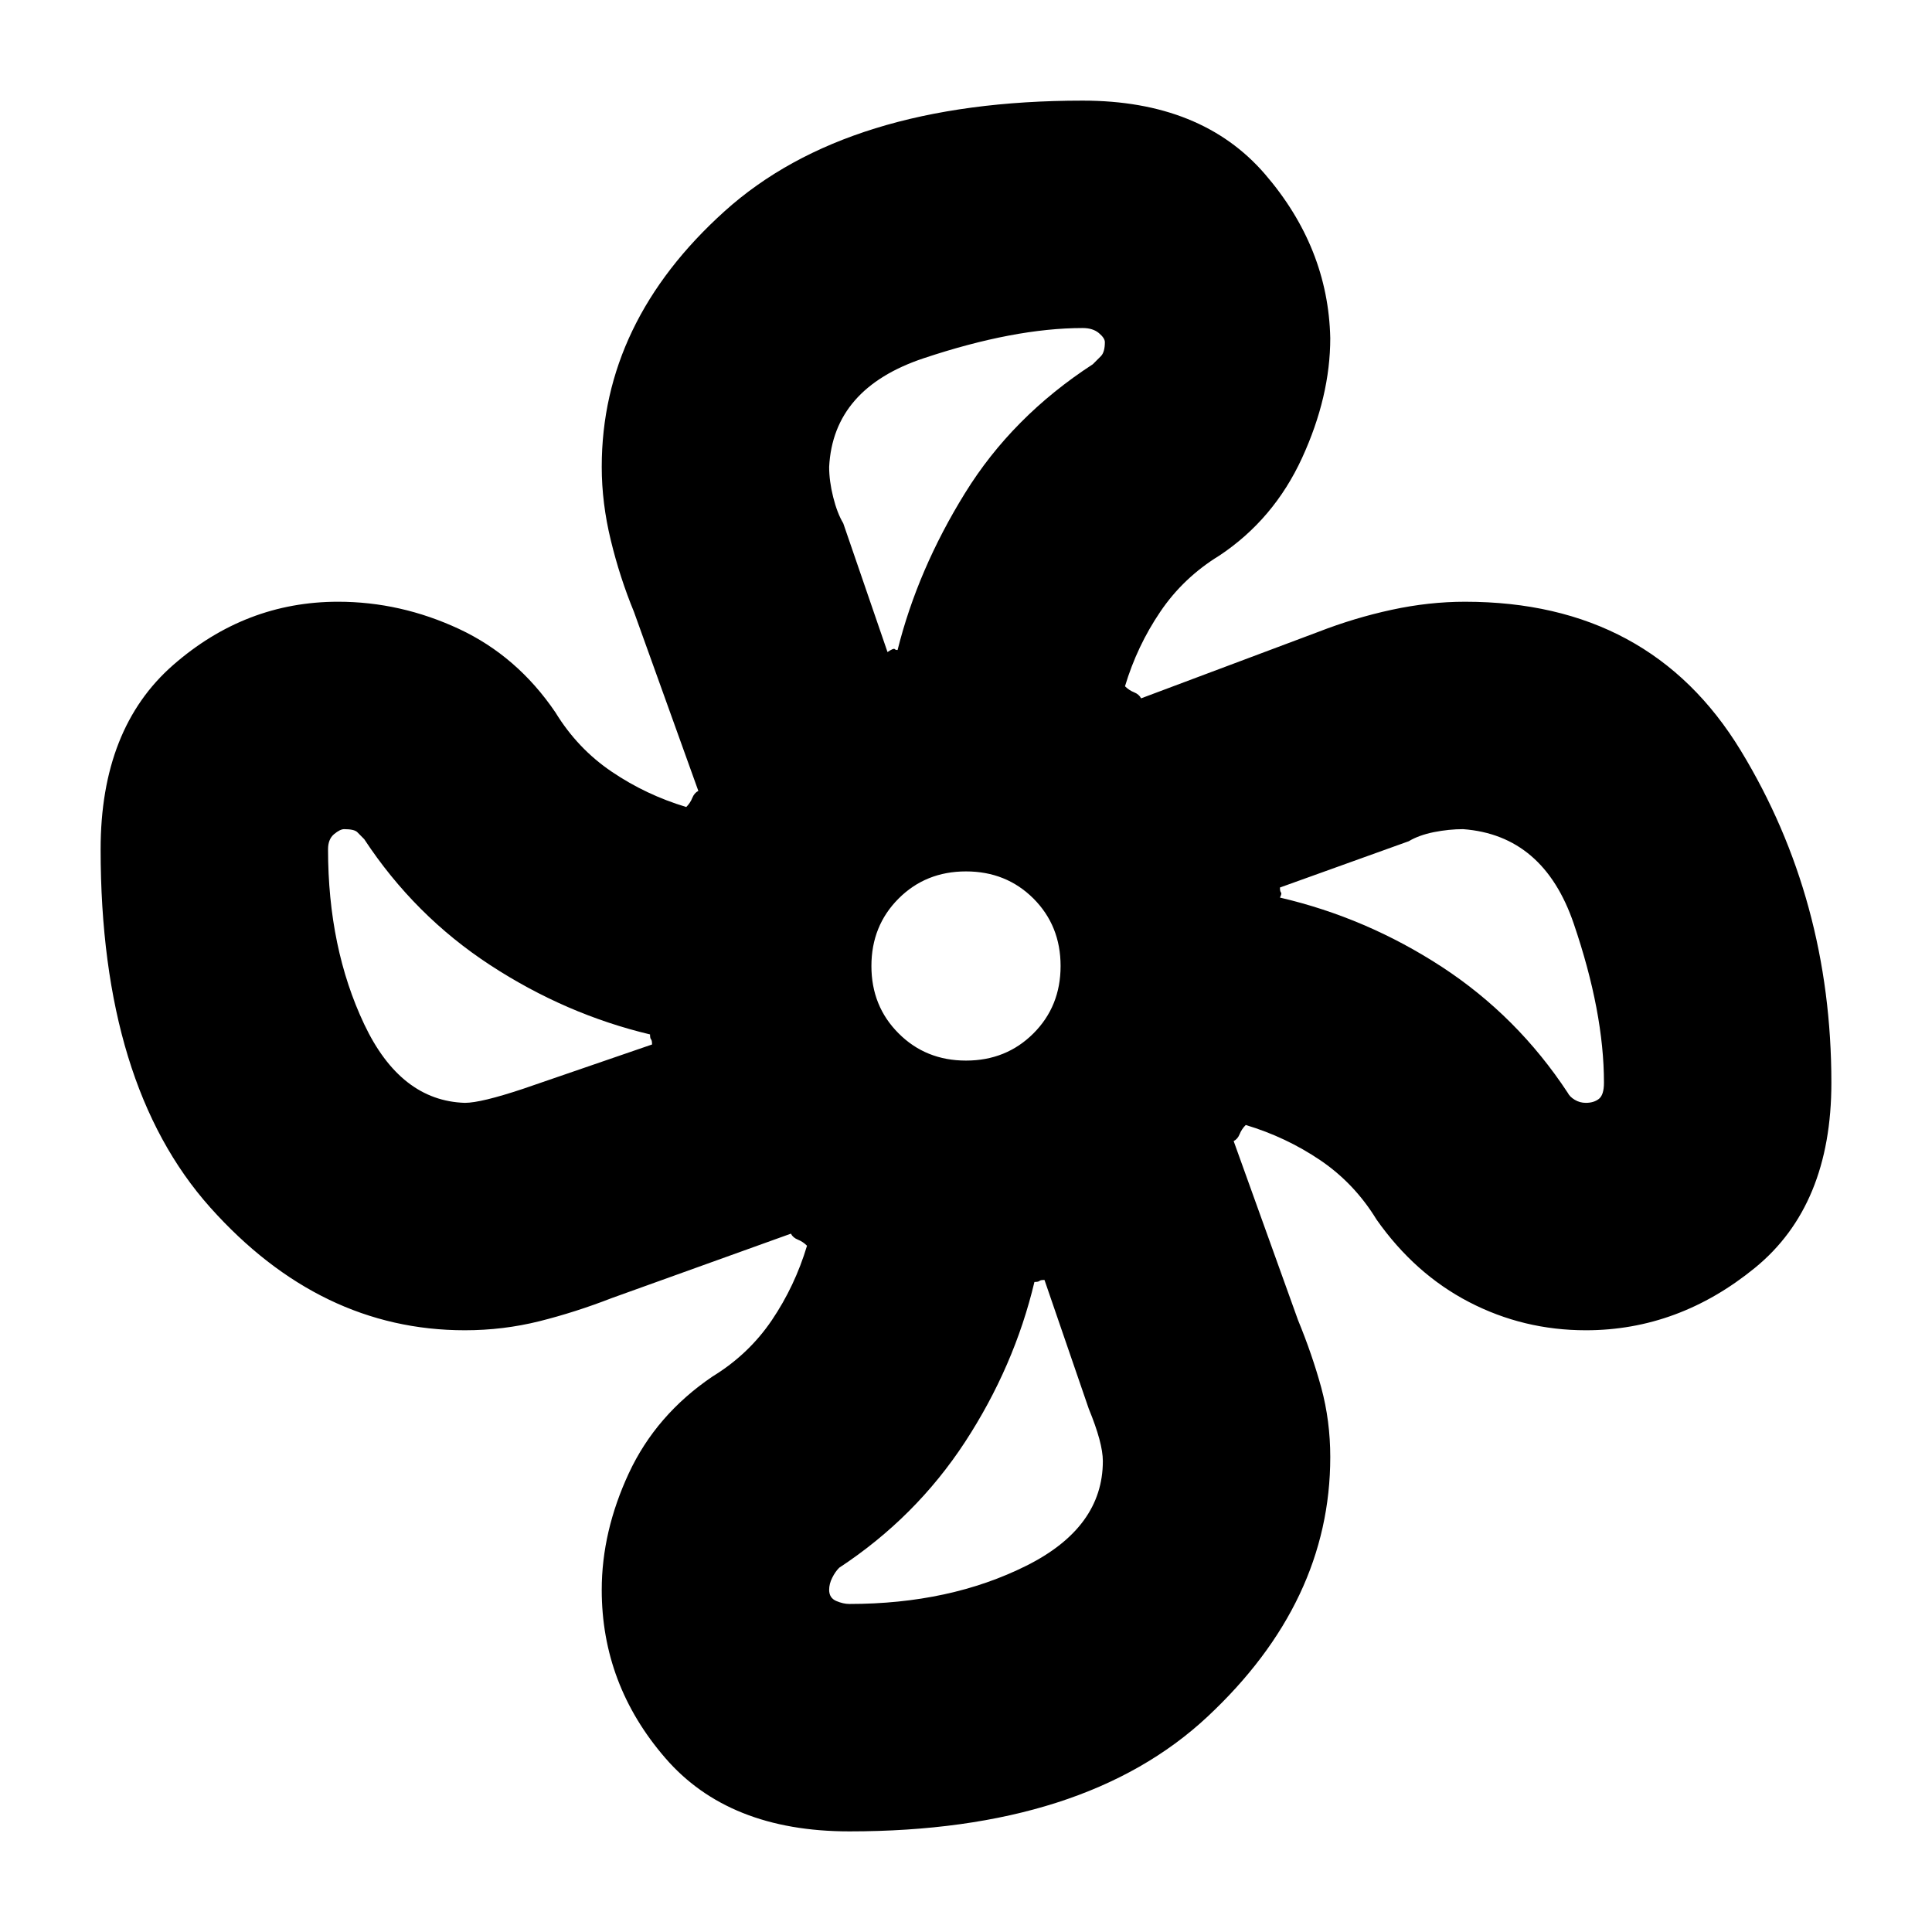 <svg xmlns="http://www.w3.org/2000/svg" height="24" width="24"><path d="M10.55 22.75q-1.5 0-2.287-.913-.788-.912-.788-2.087 0-.725.337-1.45.338-.725 1.038-1.2.45-.275.738-.7.287-.425.437-.925-.05-.05-.112-.075-.063-.025-.088-.075l-2.225.8q-.45.175-.9.288-.45.112-.925.112-1.8 0-3.163-1.525-1.362-1.525-1.362-4.45 0-1.5.9-2.288.9-.787 2.05-.787.775 0 1.5.337.725.338 1.2 1.038.275.45.7.737.425.288.925.438.05-.05.075-.113.025-.062.075-.087l-.8-2.225q-.175-.425-.287-.887-.113-.463-.113-.913Q7.475 4 9 2.625q1.525-1.375 4.45-1.375 1.475 0 2.263.912.787.913.812 2.038 0 .725-.35 1.488-.35.762-1.025 1.212-.45.275-.737.7-.288.425-.438.925.05.05.113.075.062.025.087.075l2.2-.825q.45-.175.913-.275.462-.1.912-.1 2.3 0 3.425 1.85t1.125 4.125q0 1.525-.95 2.3-.95.775-2.1.775-.775 0-1.45-.35-.675-.35-1.15-1.025-.275-.45-.7-.738-.425-.287-.925-.437-.05.05-.075.112-.025.063-.075.088l.8 2.225q.175.425.288.837.112.413.112.863 0 1.8-1.525 3.225t-4.45 1.425ZM12 13.175q.5 0 .838-.338.337-.337.337-.837 0-.5-.337-.838-.338-.337-.838-.337-.5 0-.837.337-.338.338-.338.838 0 .5.338.837.337.338.837.338ZM11.025 8.1q.075-.05.088-.038.012.013.037.013.25-1 .838-1.95.587-.95 1.587-1.6l.1-.1q.05-.05.05-.175 0-.05-.075-.113-.075-.062-.2-.062-.85 0-1.975.375T10.3 5.8q0 .175.05.375t.125.325Zm-5.25 5.6q.2 0 .725-.175l1.6-.55q0-.05-.012-.063-.013-.012-.013-.062-1.05-.25-1.987-.862-.938-.613-1.563-1.563l-.087-.088Q4.4 10.3 4.275 10.3q-.05 0-.125.062-.075.063-.075.188 0 1.225.45 2.175.45.95 1.25.975Zm4.775 6.225q1.25 0 2.2-.475.95-.475.95-1.3 0-.225-.175-.65l-.55-1.6q-.05 0-.062.012-.013.013-.063.013-.25 1.05-.862 1.988-.613.937-1.563 1.562-.05.05-.087.125-.038.075-.038.15 0 .1.088.138.087.037.162.037ZM19.7 13.7q.1 0 .163-.05.062-.05.062-.2 0-.875-.375-1.975T18.175 10.3q-.175 0-.363.037-.187.038-.312.113l-1.6.575q0 .05.013.062.012.013-.013.063 1.075.25 2.013.862.937.613 1.562 1.563.025.05.087.087.063.038.138.038Z"/></svg>